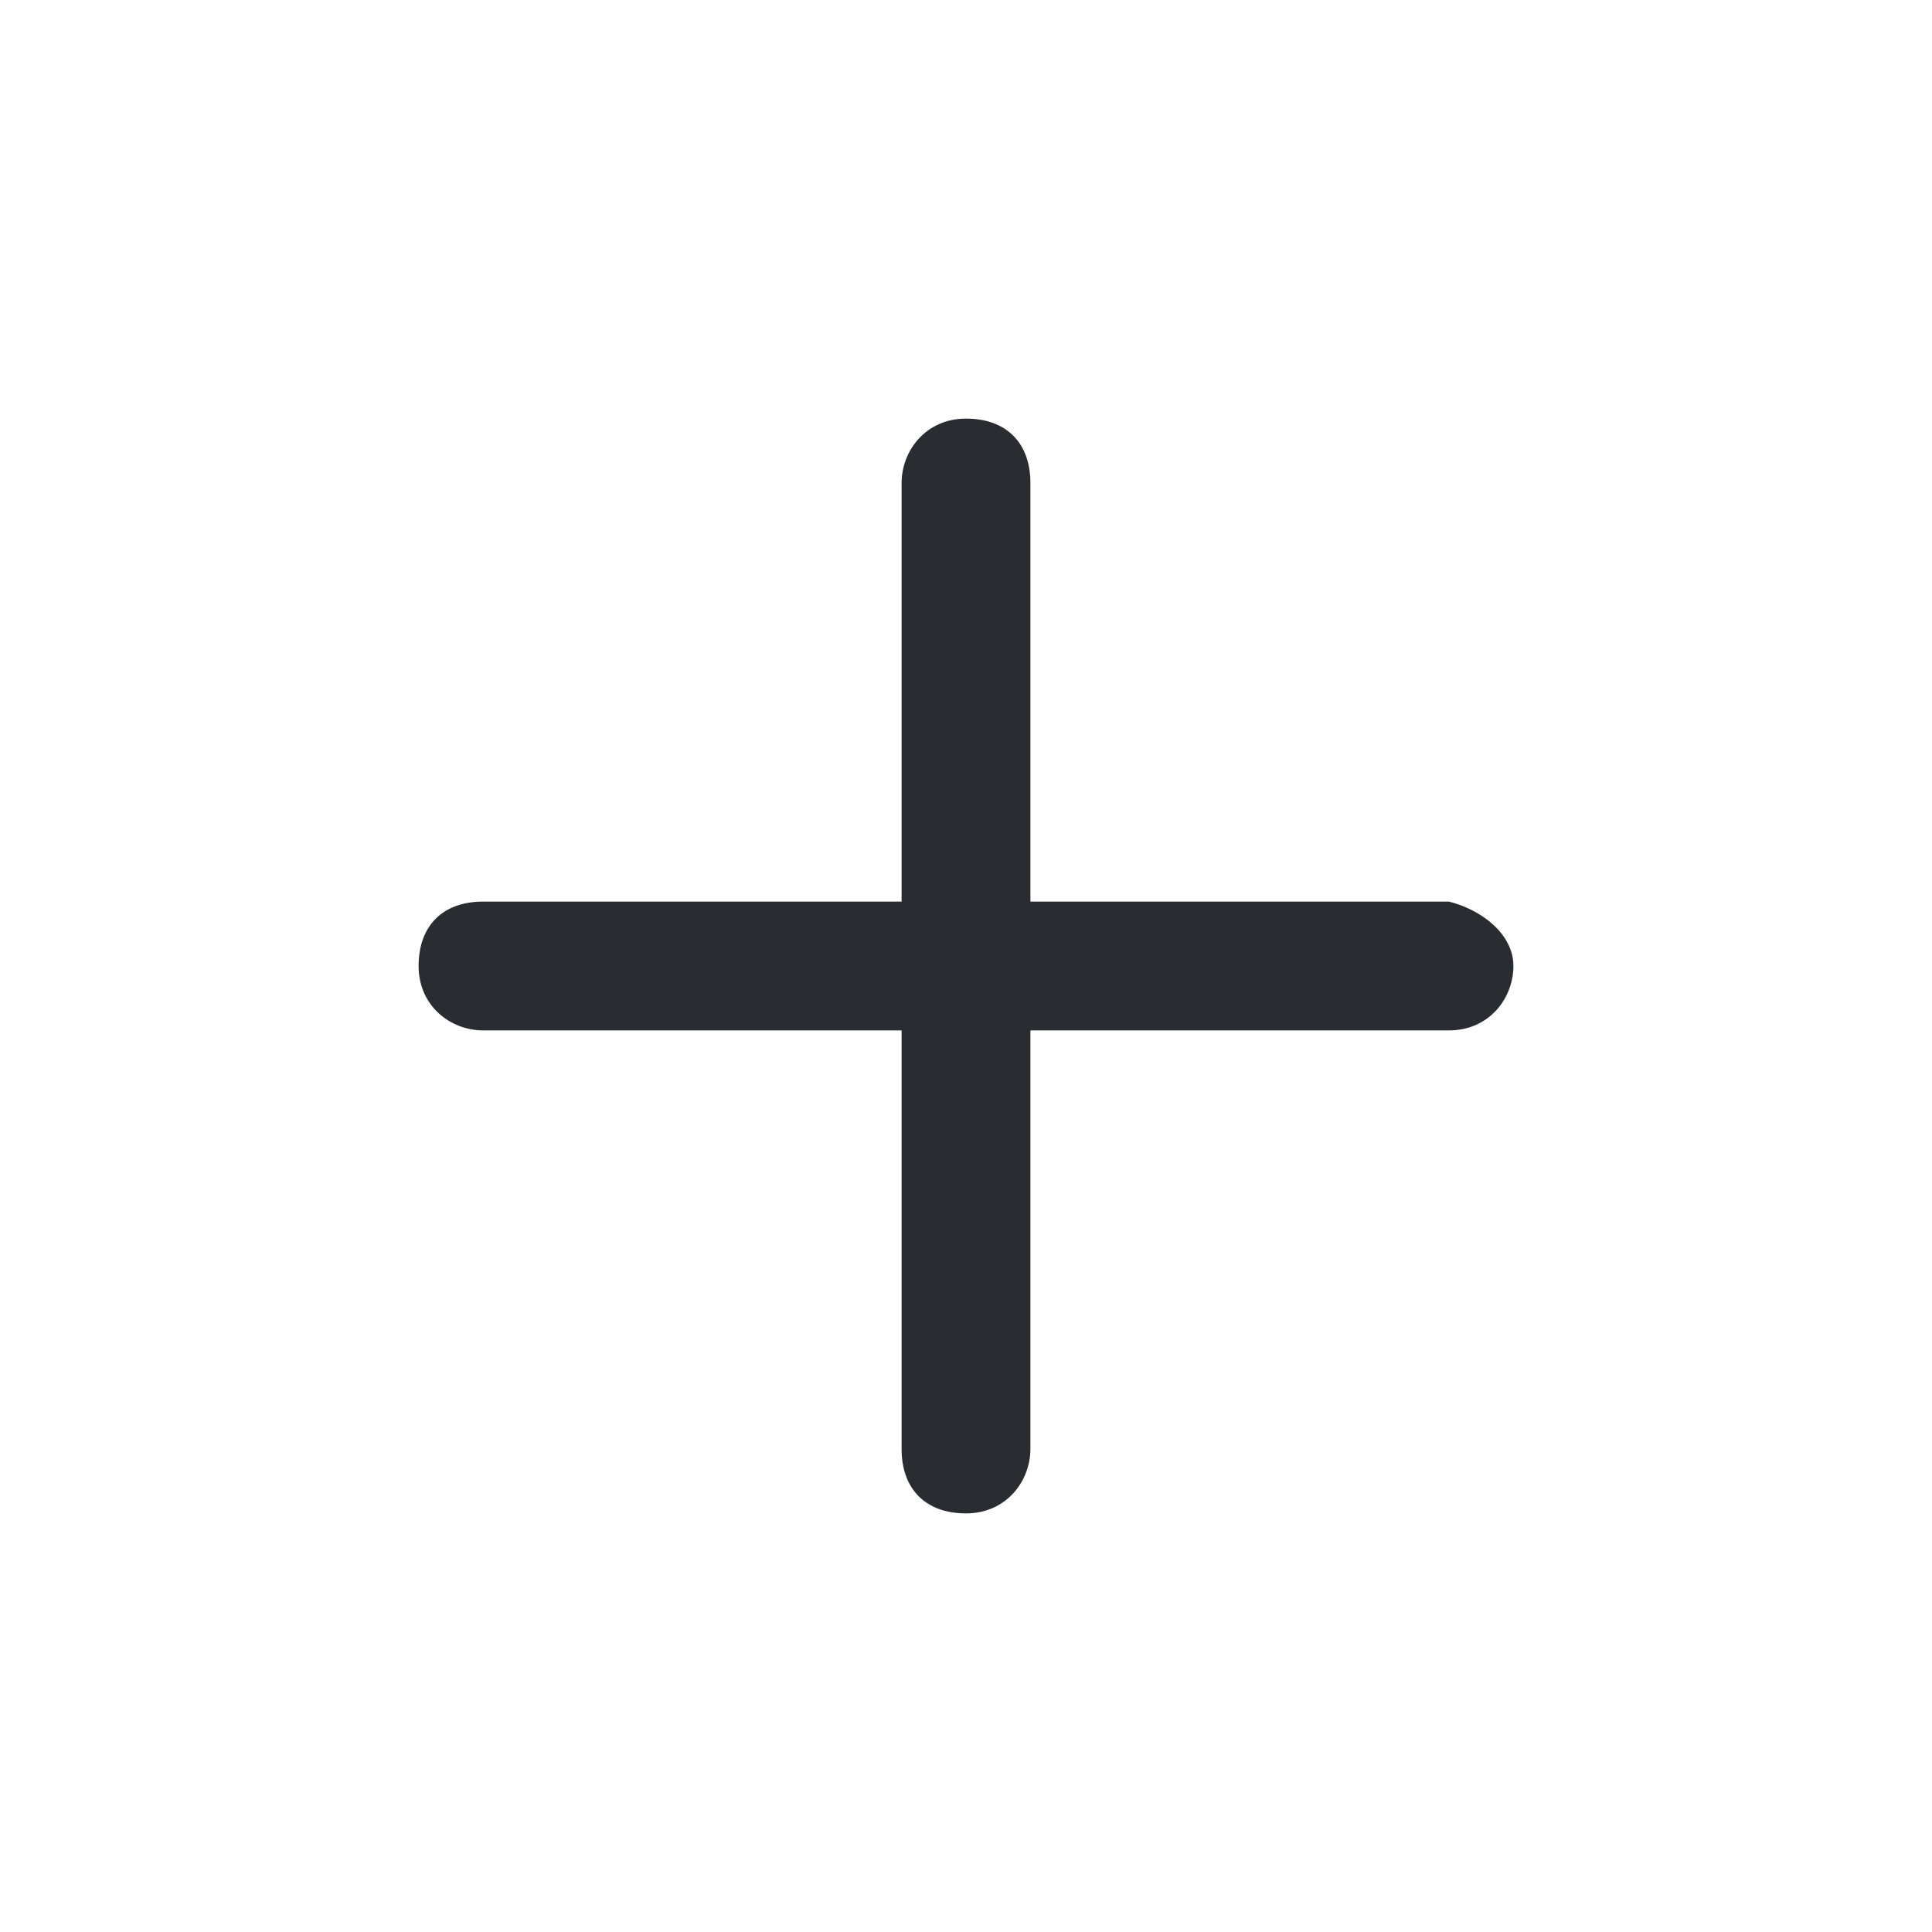 <?xml version="1.0" encoding="utf-8"?>
<!-- Generator: Adobe Illustrator 25.3.1, SVG Export Plug-In . SVG Version: 6.00 Build 0)  -->
<svg version="1.1" id="Layer_1" xmlns="http://www.w3.org/2000/svg" xmlns:xlink="http://www.w3.org/1999/xlink" x="0px" y="0px"
	 viewBox="0 0 24 24" style="enable-background:new 0 0 24 24;" xml:space="preserve">
<style type="text/css">
	.st0{fill:#292D32;}
</style>
<path class="st0" d="M18.8,12c0,0.4-0.3,0.8-0.8,0.8h-5.2V18c0,0.4-0.3,0.8-0.8,0.8s-0.8-0.3-0.8-0.8v-5.2H6c-0.4,0-0.8-0.3-0.8-0.8
	s0.3-0.8,0.8-0.8h5.2V6c0-0.4,0.3-0.8,0.8-0.8s0.8,0.3,0.8,0.8v5.2H18C18.4,11.3,18.8,11.6,18.8,12z"/>
</svg>
